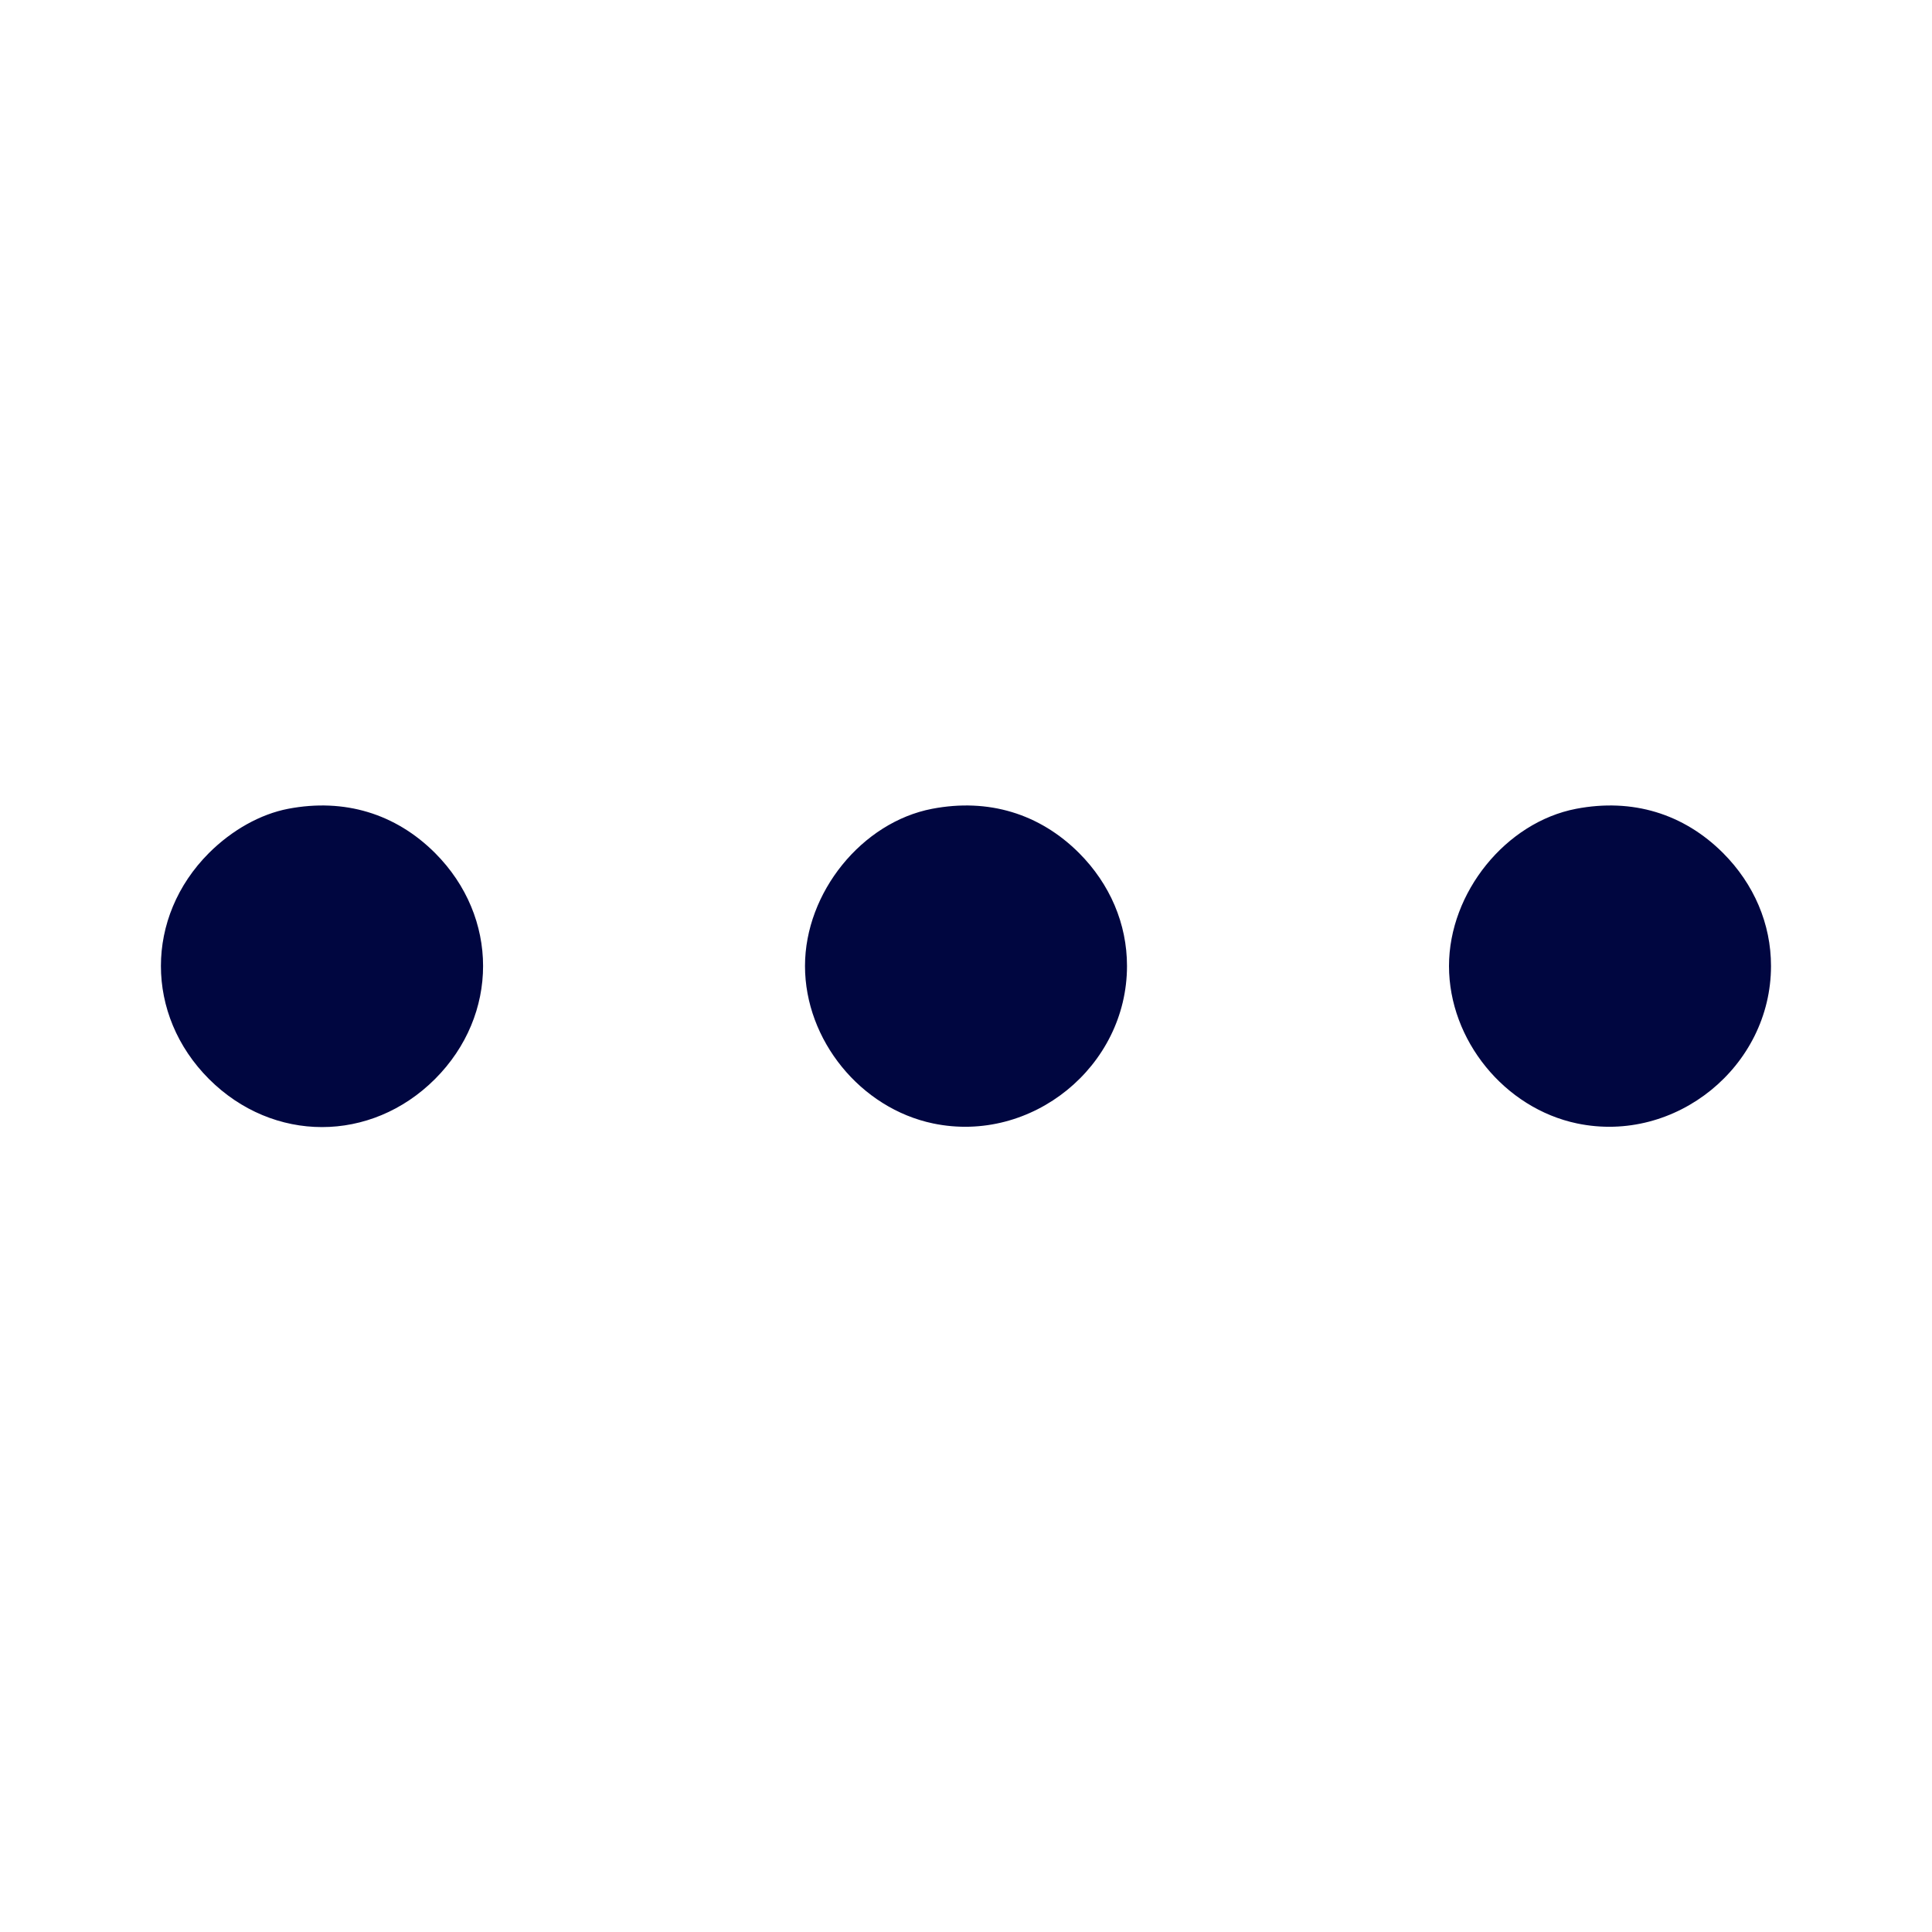 <svg xmlns="http://www.w3.org/2000/svg" width="24" height="24" fill="currentColor" class="mmi mmi-menu-horizontal-lite" viewBox="0 0 24 24"><path d="M3.580 10.047 C 3.236 10.113,2.883 10.310,2.596 10.596 C 1.800 11.393,1.800 12.607,2.596 13.404 C 3.393 14.200,4.607 14.200,5.404 13.404 C 6.200 12.607,6.200 11.393,5.404 10.596 C 4.913 10.106,4.277 9.914,3.580 10.047 M11.580 10.047 C 10.707 10.214,10.000 11.087,10.000 12.000 C 10.000 12.920,10.690 13.768,11.592 13.956 C 12.816 14.211,14.000 13.249,14.000 12.000 C 14.000 11.477,13.790 10.983,13.404 10.596 C 12.913 10.106,12.277 9.914,11.580 10.047 M19.580 10.047 C 18.707 10.214,18.000 11.087,18.000 12.000 C 18.000 12.920,18.690 13.768,19.592 13.956 C 20.816 14.211,22.000 13.249,22.000 12.000 C 22.000 11.477,21.790 10.983,21.404 10.596 C 20.913 10.106,20.277 9.914,19.580 10.047 " fill="#000640" stroke="none" fill-rule="evenodd"></path></svg>